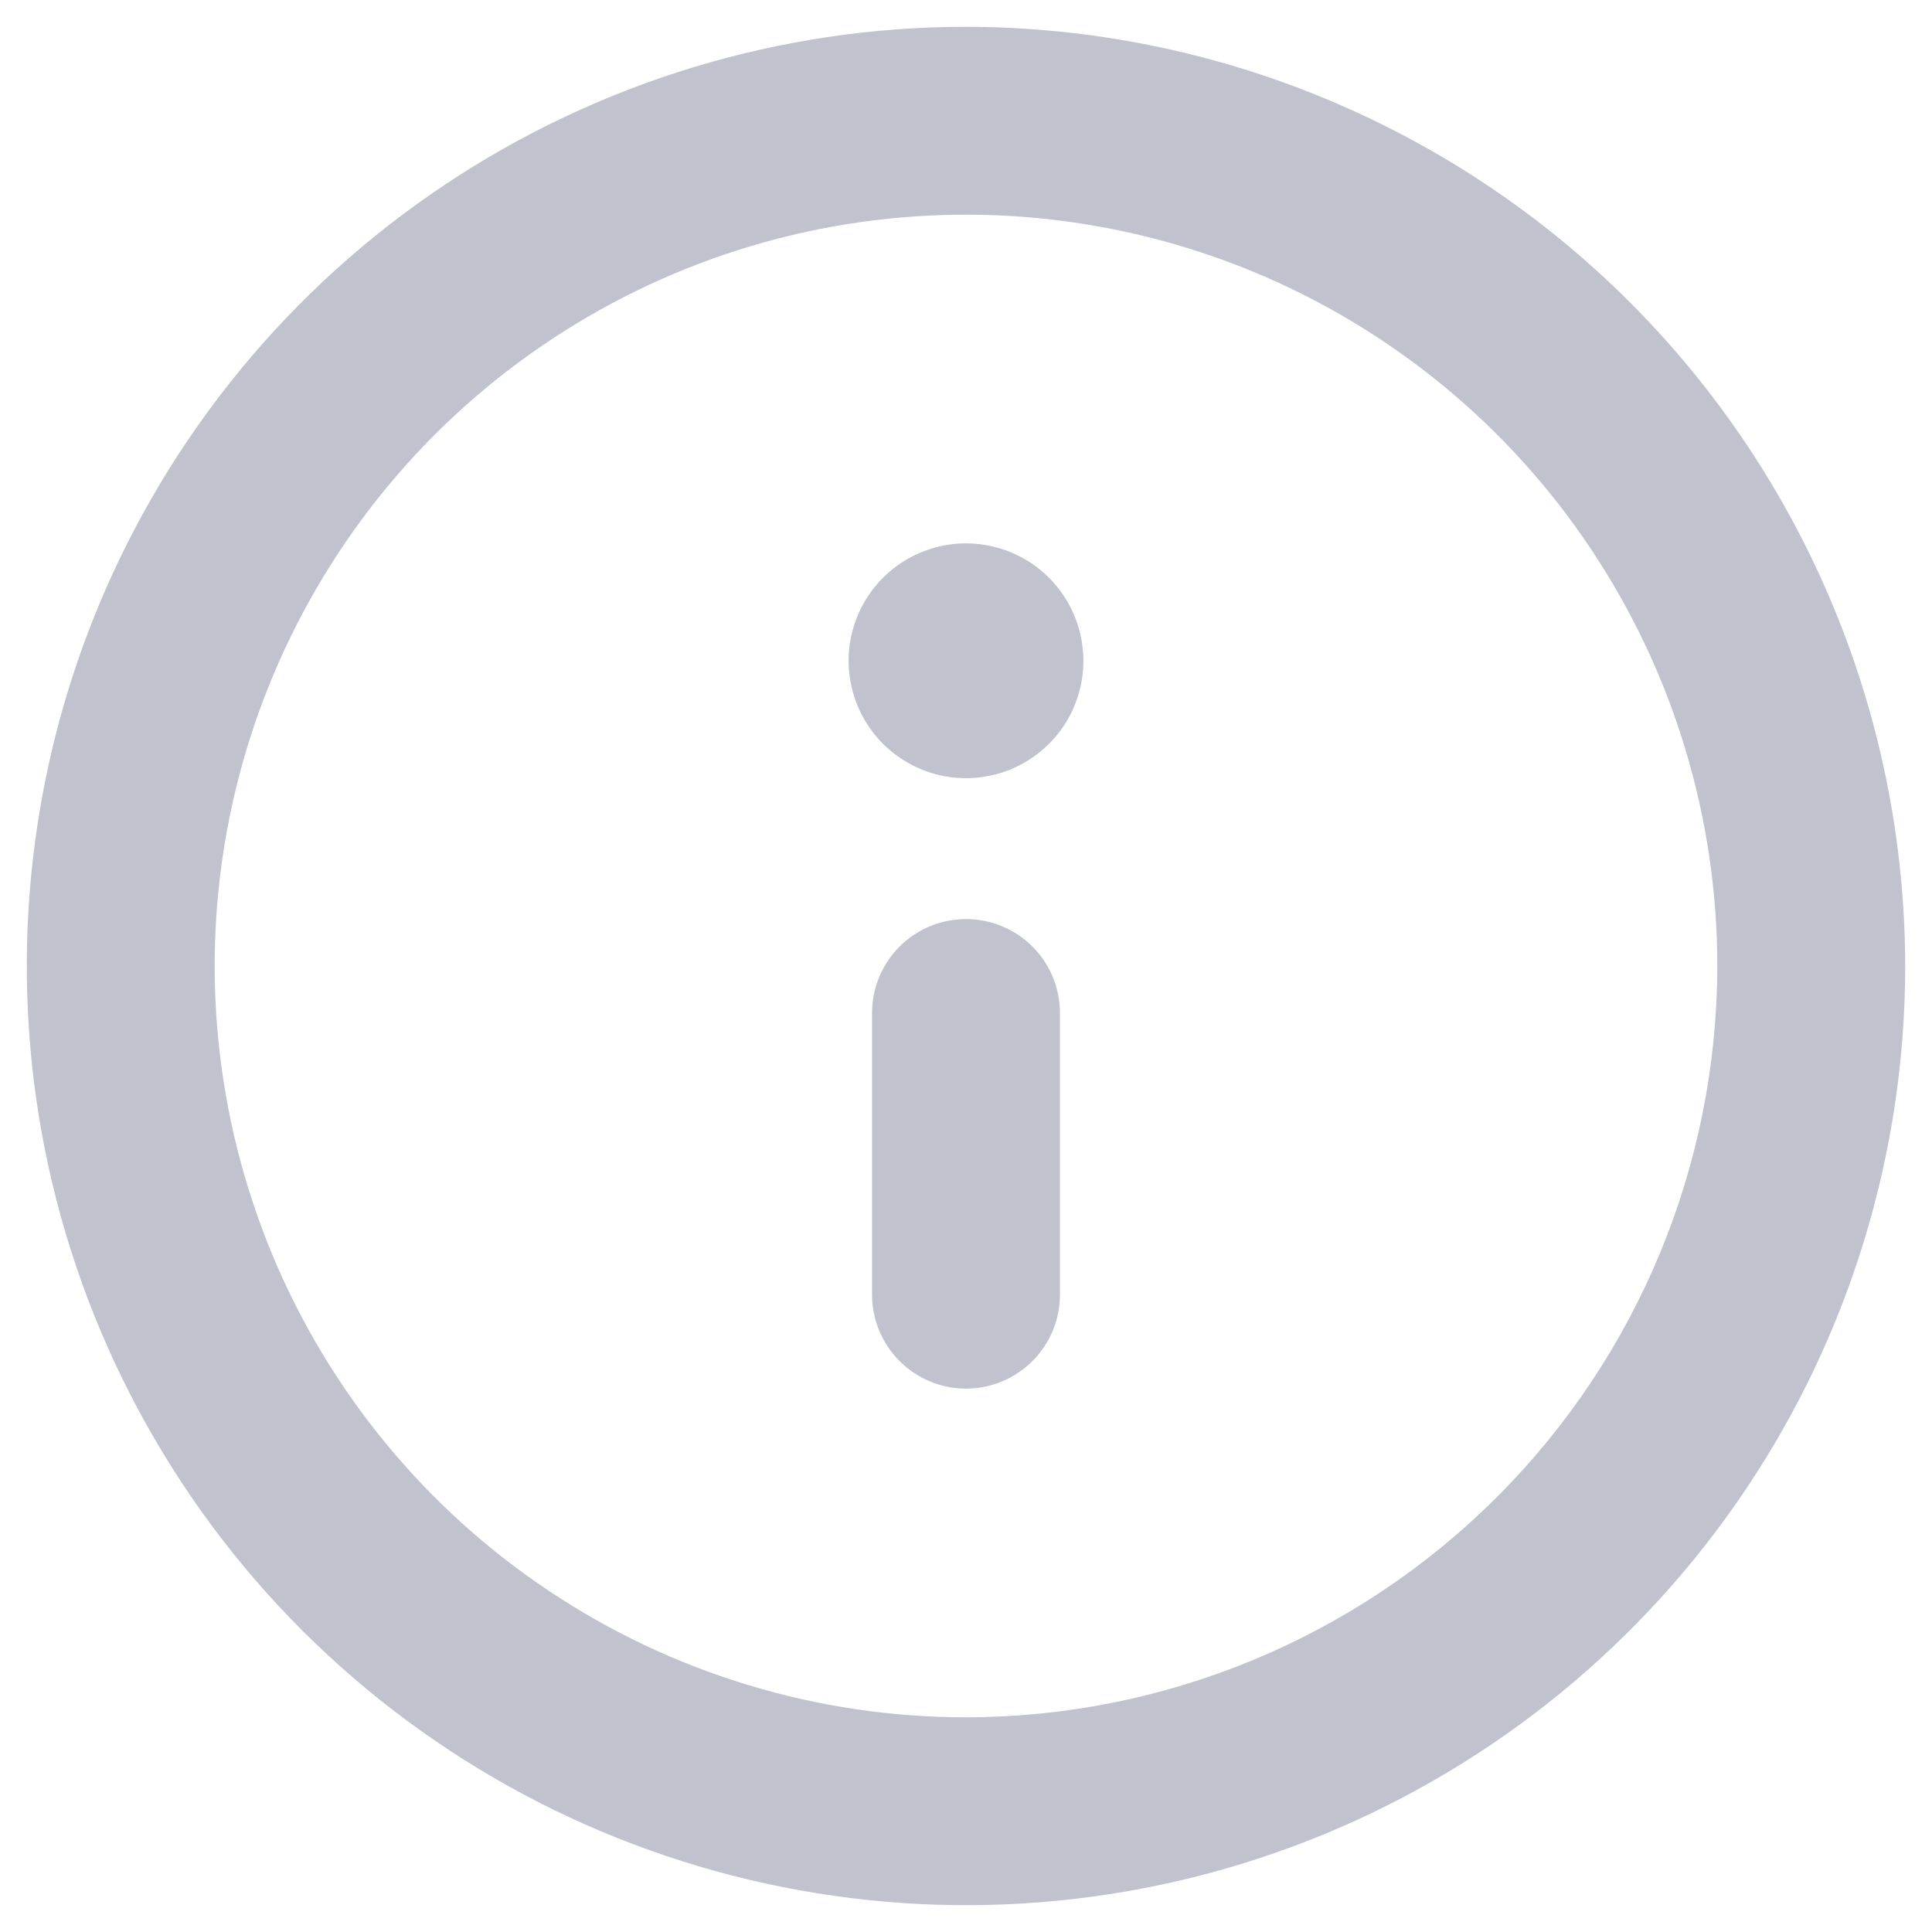 <svg width="24" height="24" viewBox="0 0 24 24" fill="none" xmlns="http://www.w3.org/2000/svg">
<path d="M12 0.333C9.692 0.333 7.437 1.018 5.518 2.3C3.6 3.581 2.104 5.404 1.221 7.535C0.338 9.667 0.107 12.013 0.557 14.276C1.008 16.539 2.119 18.618 3.75 20.25C5.382 21.881 7.461 22.992 9.724 23.442C11.987 23.893 14.333 23.662 16.465 22.779C18.596 21.896 20.419 20.4 21.7 18.482C22.982 16.563 23.667 14.307 23.667 12C23.663 8.907 22.433 5.941 20.246 3.754C18.058 1.567 15.093 0.337 12 0.333ZM12 21.333C10.154 21.333 8.349 20.786 6.815 19.76C5.28 18.735 4.083 17.277 3.377 15.572C2.671 13.866 2.486 11.99 2.846 10.179C3.206 8.369 4.095 6.706 5.4 5.4C6.706 4.095 8.369 3.206 10.179 2.846C11.99 2.486 13.866 2.671 15.572 3.377C17.277 4.084 18.735 5.28 19.76 6.815C20.786 8.35 21.333 10.154 21.333 12C21.33 14.475 20.346 16.847 18.596 18.596C16.847 20.346 14.474 21.331 12 21.333ZM12 11.417C11.691 11.417 11.394 11.54 11.175 11.758C10.956 11.977 10.833 12.274 10.833 12.583V16.083C10.833 16.393 10.956 16.689 11.175 16.908C11.394 17.127 11.691 17.25 12 17.25C12.309 17.25 12.606 17.127 12.825 16.908C13.044 16.689 13.167 16.393 13.167 16.083V12.583C13.167 12.274 13.044 11.977 12.825 11.758C12.606 11.54 12.309 11.417 12 11.417ZM12 6.75C11.711 6.75 11.43 6.836 11.19 6.996C10.95 7.156 10.763 7.384 10.653 7.65C10.542 7.917 10.513 8.21 10.57 8.493C10.626 8.776 10.765 9.036 10.969 9.24C11.173 9.443 11.432 9.582 11.715 9.639C11.998 9.695 12.291 9.666 12.558 9.556C12.825 9.445 13.052 9.258 13.213 9.019C13.373 8.779 13.458 8.497 13.458 8.208C13.458 7.822 13.305 7.451 13.031 7.177C12.758 6.904 12.387 6.75 12 6.75Z" fill="#C0C3CD"/>
</svg>
